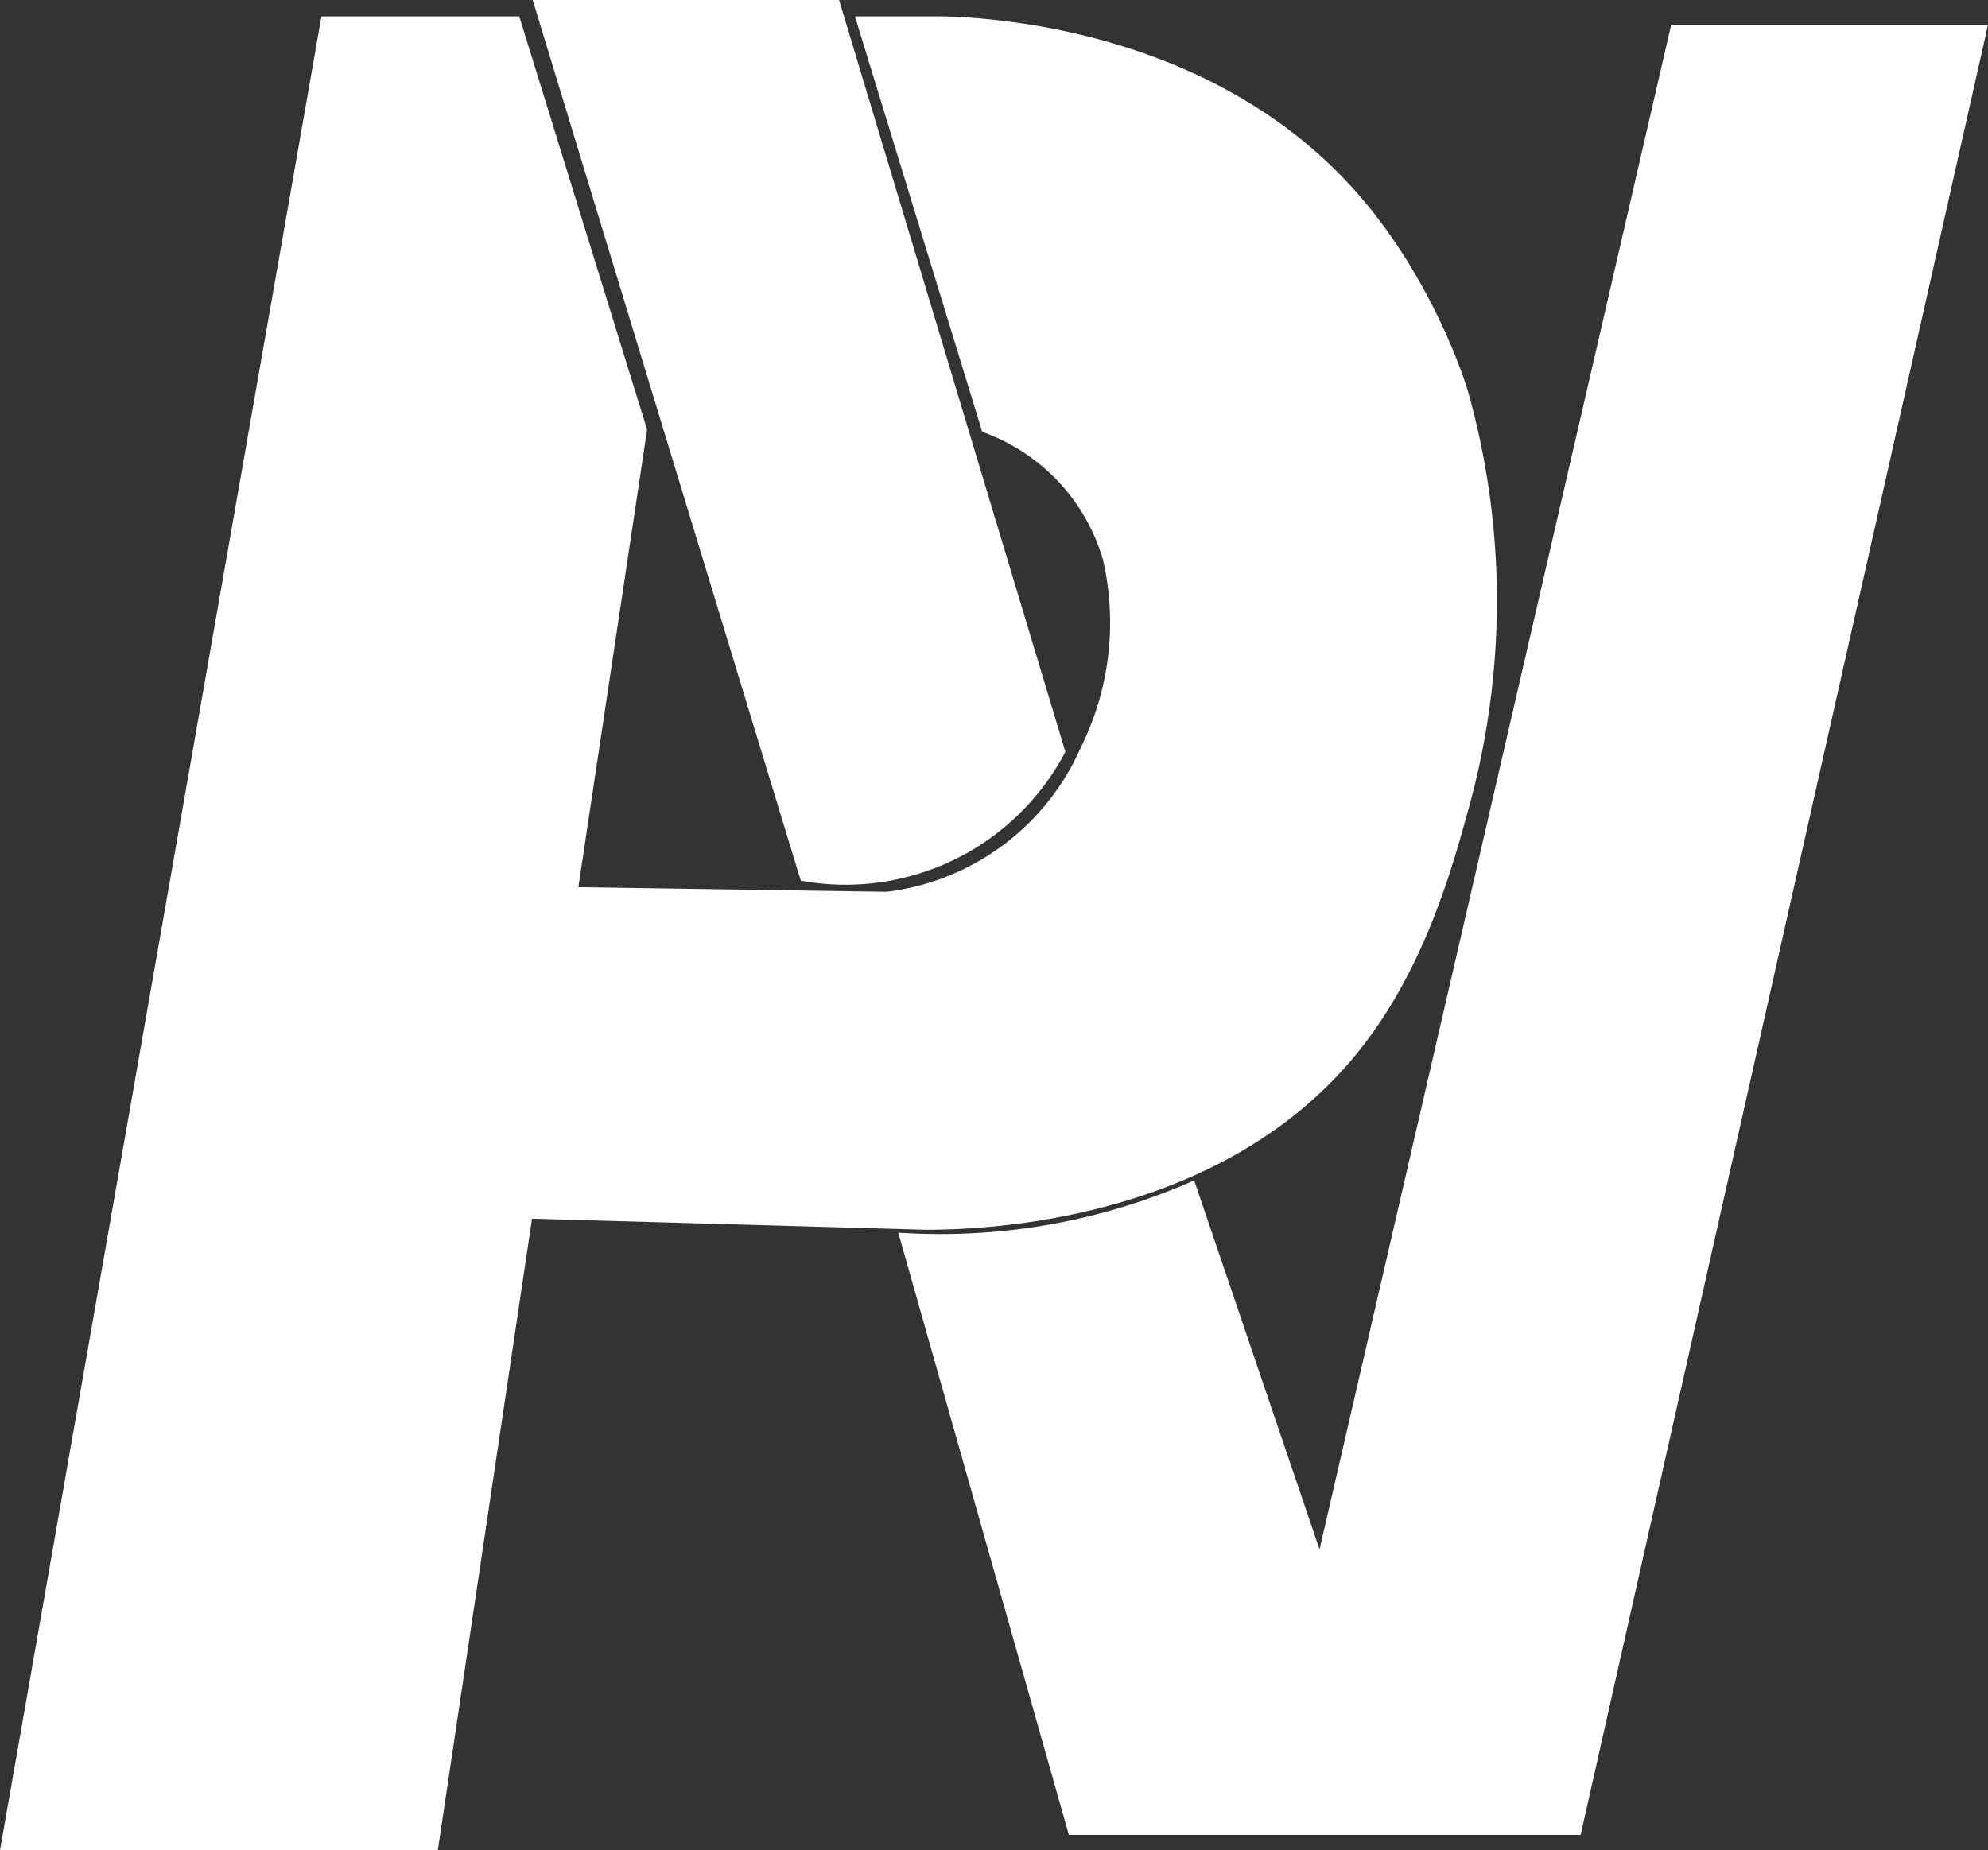 <svg id="Layer_10" data-name="Layer 10" xmlns="http://www.w3.org/2000/svg" viewBox="0 0 571 531.58"><rect x="0" y="0" width="571" height="531.58" fill="#333333" stroke="none"/><defs><style>.cls-1{fill:#fff;}</style></defs><title>logowhite</title><path class="cls-1" d="M897.68,447.13a180,180,0,0,0,85-15l36,106q50.51-219,101-438h91l-117,520h-147Z" transform="translate(-639.68 -93)"/><path class="cls-1" d="M792.68,93h88q32.51,108,65,216a71.31,71.31,0,0,1-76,37Q831.18,219.51,792.68,93Z" transform="translate(-639.68 -93)"/><path class="cls-1" d="M1069.46,256.87a223.23,223.23,0,0,0-8-50.93c-1.39-5-10.92-33.43-31.83-57.31-42-48-107.21-50.64-119.39-50.93h-25L921.8,217.07a55.46,55.46,0,0,1,34.65,36.62,80.61,80.61,0,0,1-6.37,54.12,70.19,70.19,0,0,1-55.71,41.39l-88.57-1.33,19.74-131.45L788.82,97.7H732L639.68,624.58H765.43l27.06-181.47,113,3.19c14.93,0,84.15-1.44,124.16-50.94,19.39-24,27.33-53.74,31.83-70A224,224,0,0,0,1069.46,256.87Z" transform="translate(-639.68 -93)"/></svg>
